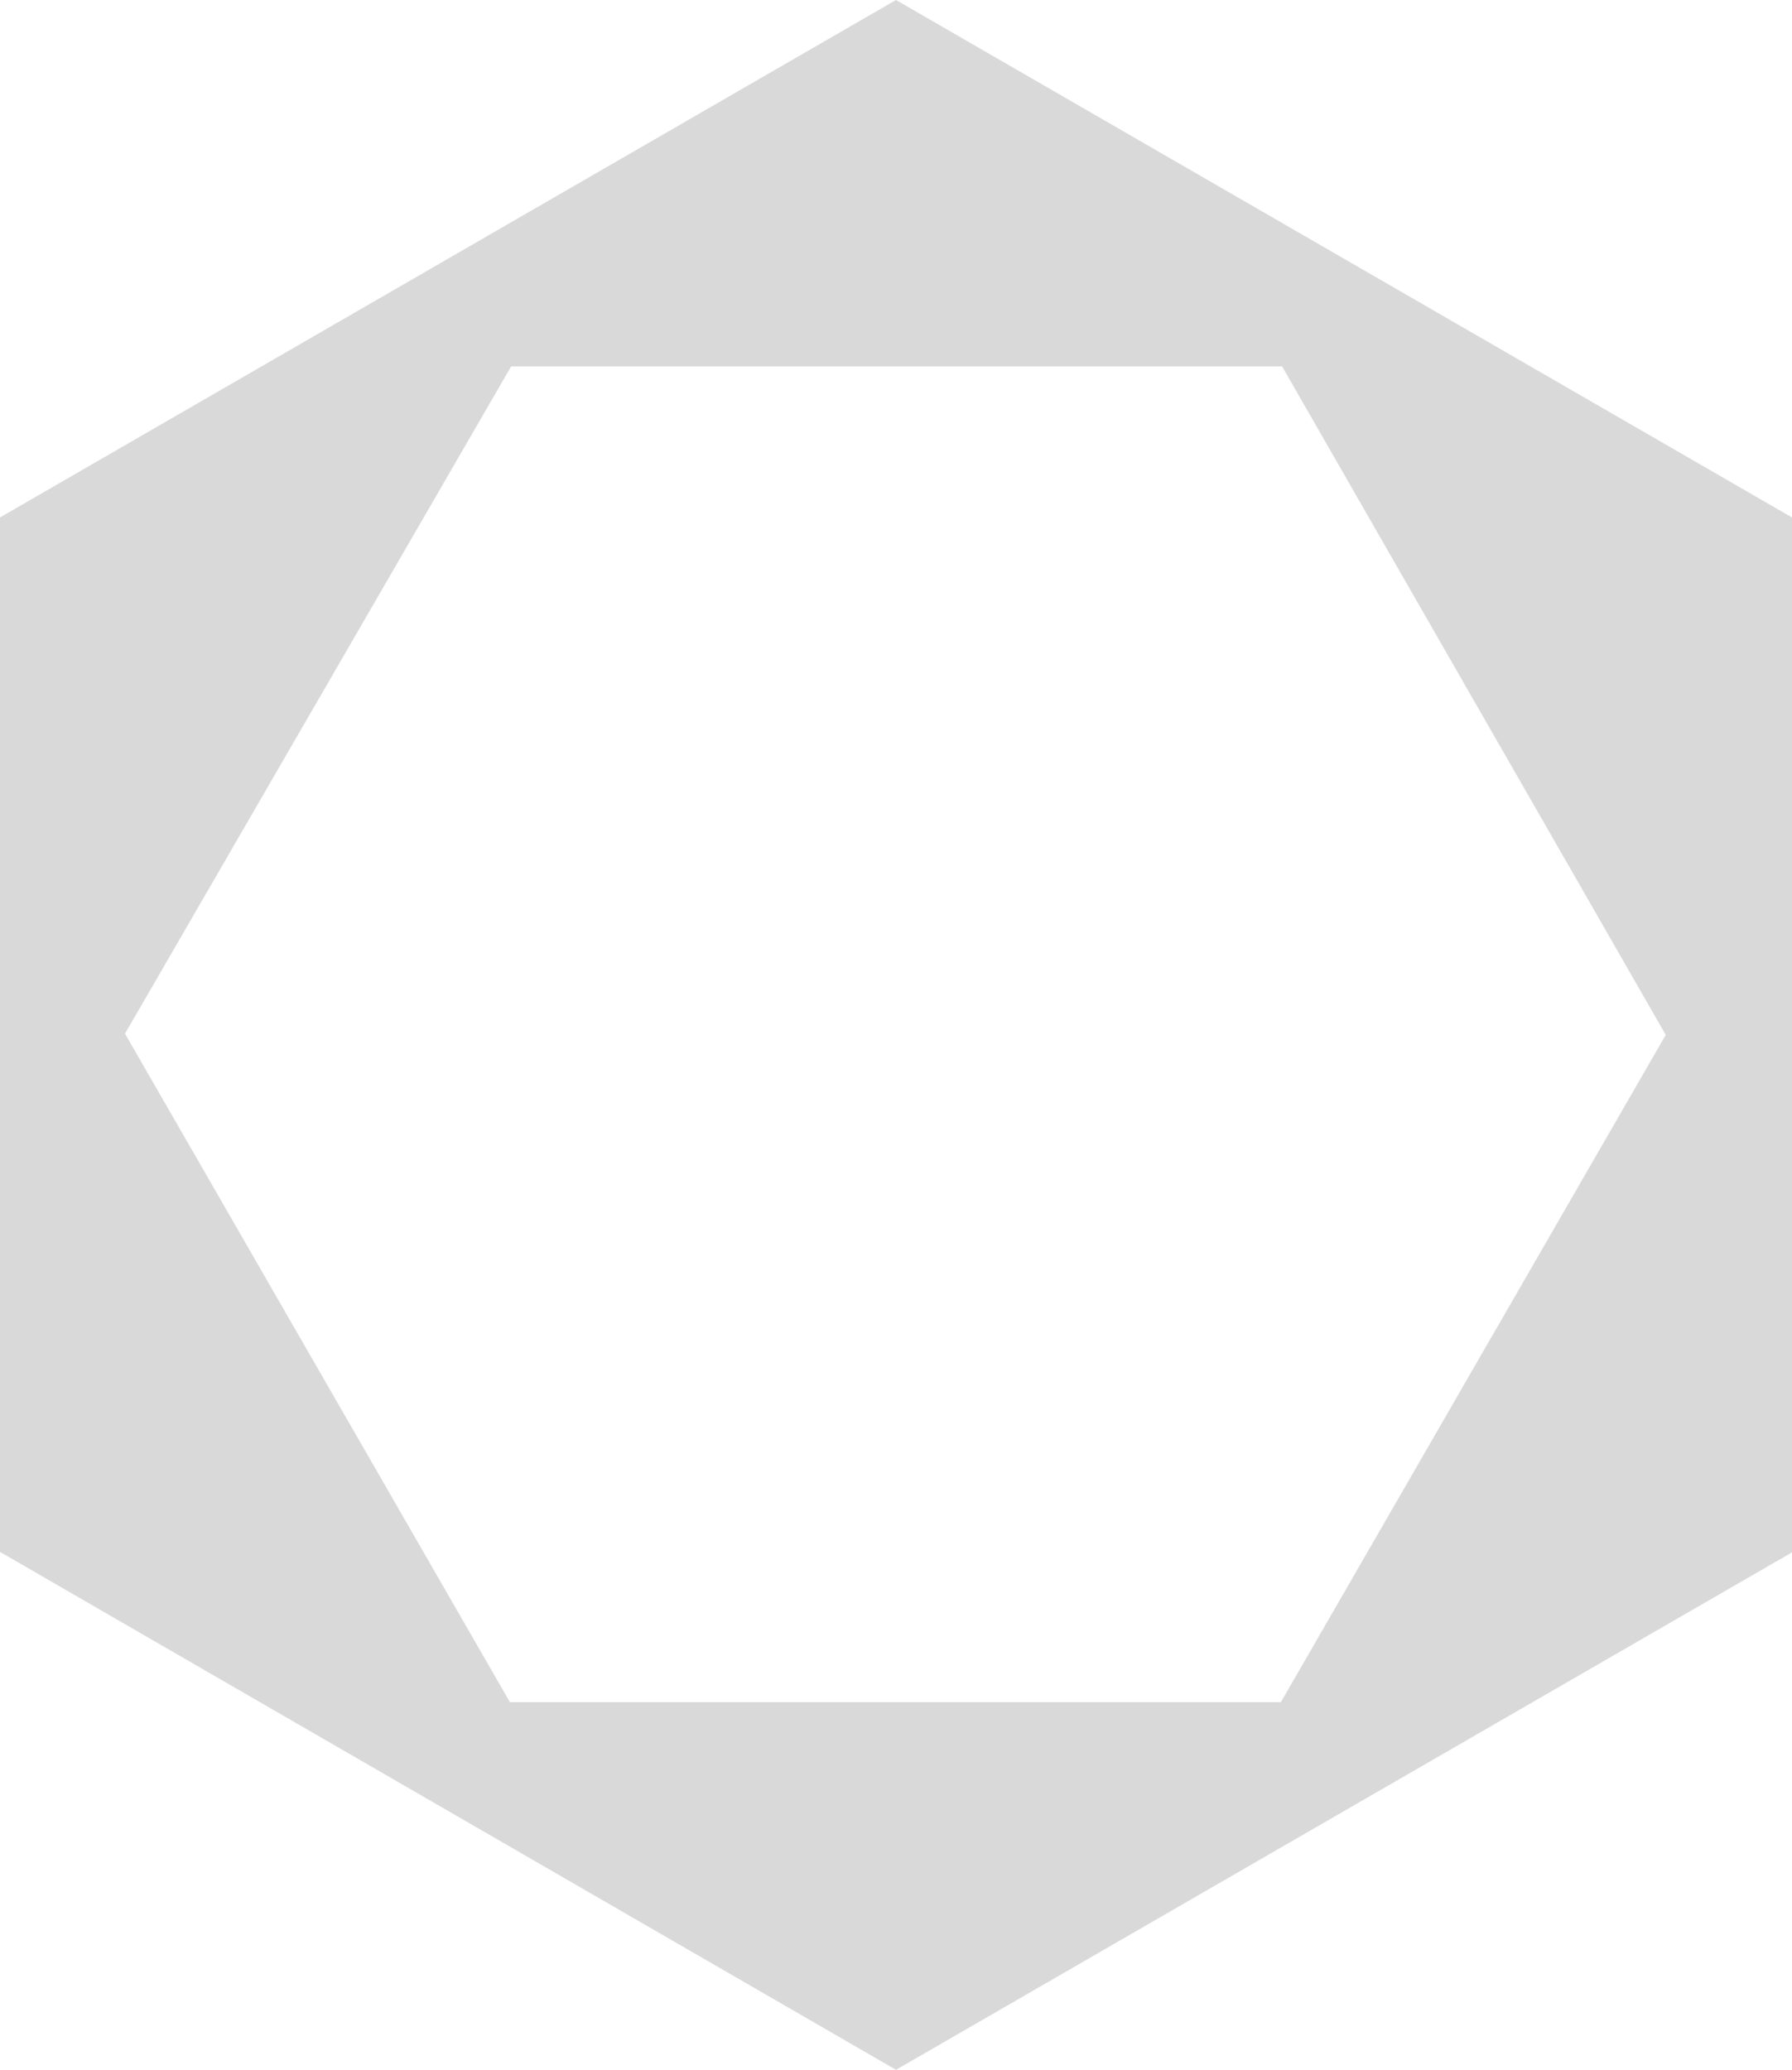 <svg xmlns="http://www.w3.org/2000/svg" width="724" height="836" fill="none" viewBox="0 0 724 836"><path fill="#D9D9D9" fill-rule="evenodd" d="M362 0L0 209V626.814L362 836L724 627V209L362 0ZM518 148L673 418L517.5 687.5H206L50.5 417.5L206.5 148H518Z" clip-rule="evenodd"/></svg>